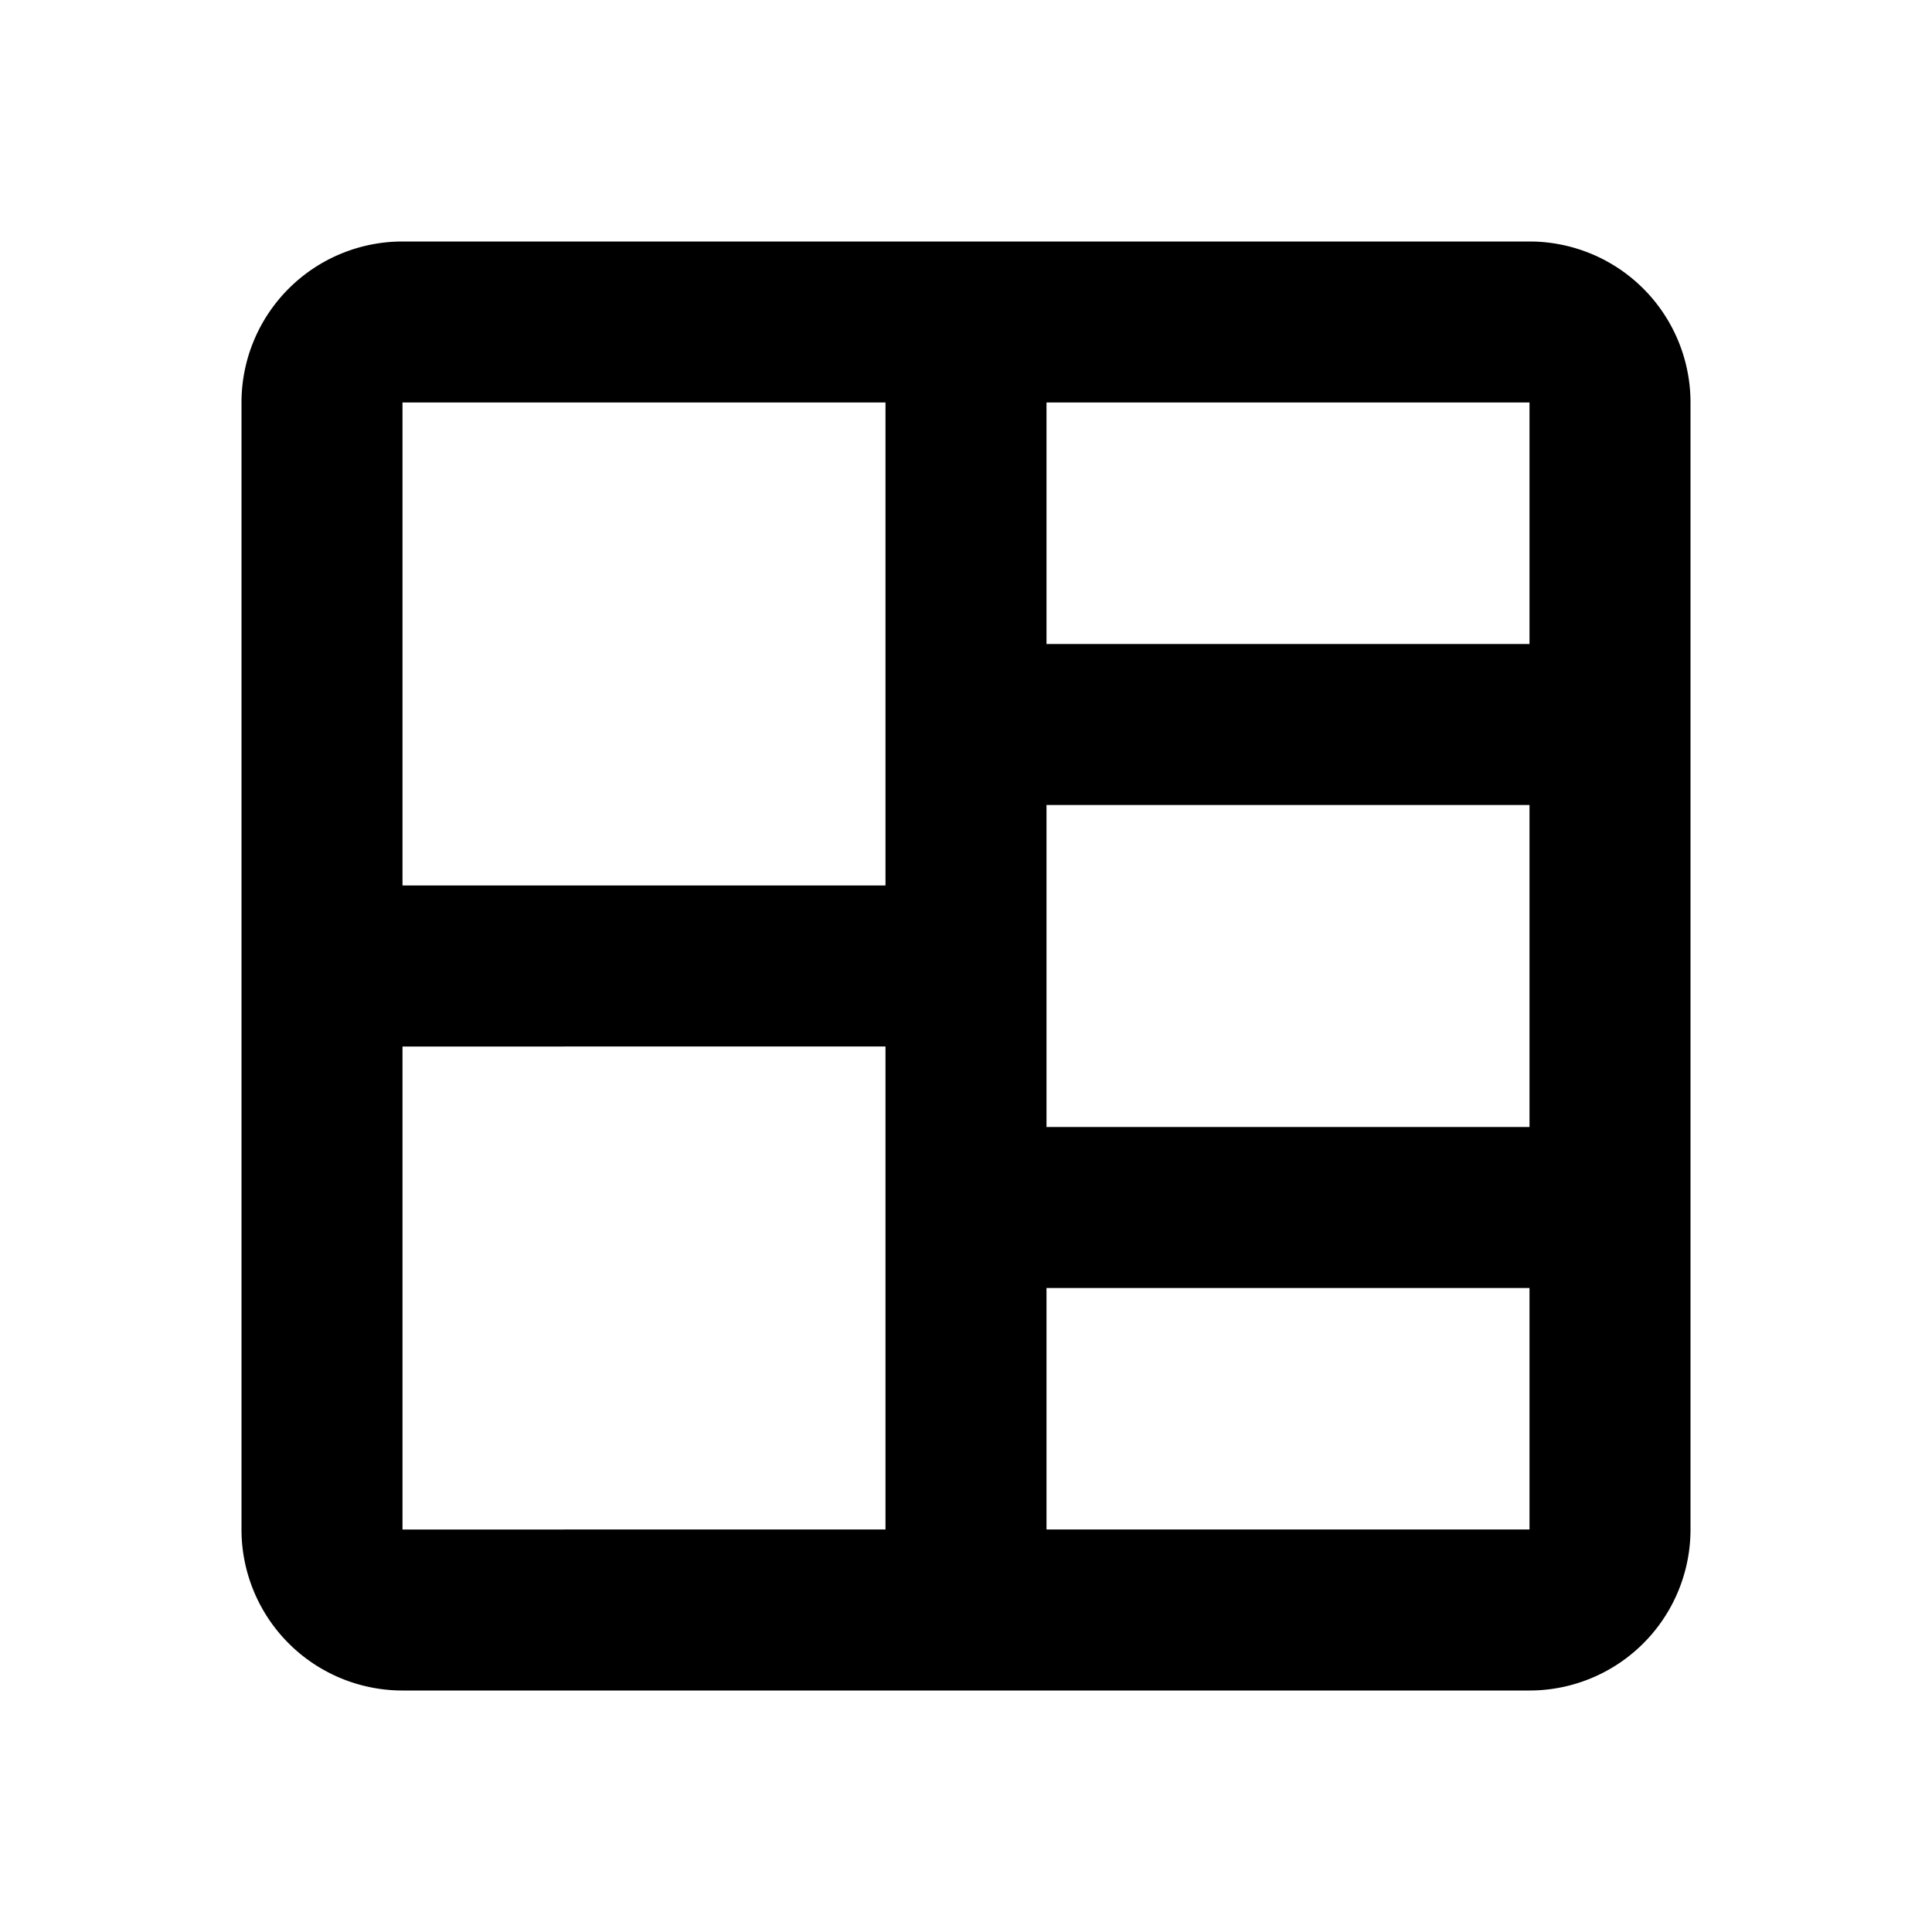 <svg xmlns="http://www.w3.org/2000/svg" width="24" height="24">
    <g fill="none" fill-rule="evenodd">
        <path fill="currentColor" d="M3 5a2 2 0 0 1 2-2h14a2 2 0 0 1 2 2v14a2 2 0 0 1-2 2H5a2 2 0 0 1-2-2zm8 0H5v6h6zm2 0v3h6V5zm0 5v4h6v-4zm0 6v3h6v-3zm-2 3v-6H5v6z"/>
    </g>
</svg>